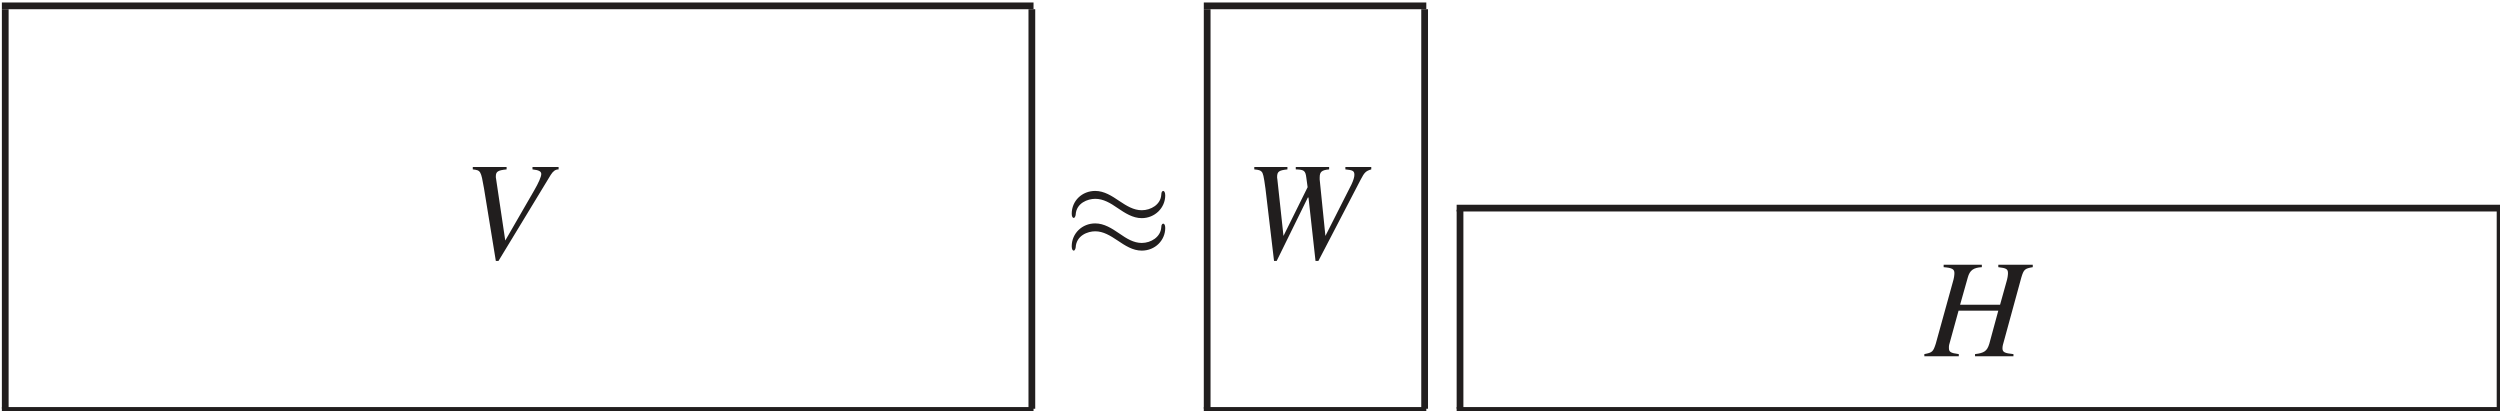 <?xml version="1.0" encoding="UTF-8" standalone="no"?>
<svg
   width="62.823mm"
   height="10.33mm"
   viewBox="0 0 62.823 10.33"
   version="1.1"
   id="svg14024"
   xmlns="http://www.w3.org/2000/svg"
   xmlns:svg="http://www.w3.org/2000/svg">
  <defs
     id="defs14021" />
  <g
     id="layer1"
     transform="translate(-78.724,-189.258)">
    <g
       id="g13952"
       transform="matrix(0.353,0,0,0.353,4.095,88.965)">
      <path
         style="fill:#211e1e;fill-opacity:1;fill-rule:nonzero;stroke:none"
         d="m 211.547,284.293 h 73.441 v 0.48 h -73.441 z m 0,0"
         id="path3143" />
      <path
         style="fill:#211e1e;fill-opacity:1;fill-rule:nonzero;stroke:none"
         d="m 211.547,284.773 h 0.48 v 28.441 h -0.48 z m 0,0"
         id="path3145" />
      <g
         style="fill:#211e1e;fill-opacity:1"
         id="g3149">
        <g
           id="use3147"
           transform="translate(244.32,302.52)">
          <path
             style="stroke:none"
             d="M 6.859,-6.516 H 5 v 0.172 c 0.453,0.047 0.625,0.141 0.625,0.328 0,0.188 -0.188,0.625 -0.516,1.188 L 3.062,-1.281 2.406,-5.688 C 2.391,-5.734 2.391,-5.781 2.391,-5.844 c 0,-0.344 0.141,-0.438 0.766,-0.5 V -6.516 H 0.75 V -6.344 C 1.312,-6.281 1.328,-6.25 1.547,-5 l 0.844,5.172 h 0.188 l 3.719,-6.125 C 6.469,-6.219 6.625,-6.344 6.859,-6.344 Z m 0,0"
             id="path13954" />
        </g>
      </g>
      <path
         style="fill:#211e1e;fill-opacity:1;fill-rule:nonzero;stroke:none"
         d="m 284.629,284.773 h 0.48 v 28.441 h -0.48 z m 0,0"
         id="path3151" />
      <path
         style="fill:#211e1e;fill-opacity:1;fill-rule:nonzero;stroke:none"
         d="m 211.547,313.094 h 73.441 v 0.48 h -73.441 z m 0,0"
         id="path3153" />
      <g
         style="fill:#211e1e;fill-opacity:1"
         id="g3157">
        <g
           id="use3155"
           transform="translate(287.16,302.52)">
          <path
             style="stroke:none"
             d="m 7.203,-4.5 c 0,-0.219 -0.078,-0.312 -0.141,-0.312 -0.047,0 -0.141,0.047 -0.141,0.281 C 6.875,-3.844 6.188,-3.438 5.531,-3.438 4.953,-3.438 4.453,-3.75 3.938,-4.094 3.406,-4.453 2.859,-4.812 2.219,-4.812 c -0.938,0 -1.672,0.703 -1.672,1.625 0,0.219 0.078,0.297 0.141,0.297 0.094,0 0.141,-0.188 0.141,-0.234 C 0.875,-3.953 1.688,-4.25 2.219,-4.25 c 0.578,0 1.078,0.297 1.594,0.656 0.531,0.359 1.078,0.719 1.719,0.719 0.922,0 1.672,-0.719 1.672,-1.625 z m 0,2.328 c 0,-0.297 -0.125,-0.312 -0.141,-0.312 -0.047,0 -0.141,0.047 -0.141,0.266 C 6.875,-1.531 6.188,-1.109 5.531,-1.109 c -0.578,0 -1.078,-0.312 -1.594,-0.672 C 3.406,-2.141 2.859,-2.5 2.219,-2.5 c -0.938,0 -1.672,0.719 -1.672,1.625 0,0.234 0.078,0.312 0.141,0.312 0.094,0 0.141,-0.188 0.141,-0.234 C 0.875,-1.641 1.688,-1.938 2.219,-1.938 c 0.578,0 1.078,0.312 1.594,0.656 0.531,0.359 1.078,0.719 1.719,0.719 0.953,0 1.672,-0.734 1.672,-1.609 z m 0,0"
             id="path13958" />
        </g>
      </g>
      <path
         style="fill:#211e1e;fill-opacity:1;fill-rule:nonzero;stroke:none"
         d="m 297.109,284.293 h 15.84 v 0.48 h -15.84 z m 0,0"
         id="path3159" />
      <path
         style="fill:#211e1e;fill-opacity:1;fill-rule:nonzero;stroke:none"
         d="m 297.109,284.773 h 0.48 v 28.441 h -0.48 z m 0,0"
         id="path3161" />
      <g
         style="fill:#211e1e;fill-opacity:1"
         id="g3165">
        <g
           id="use3163"
           transform="translate(300,302.52)">
          <path
             style="stroke:none"
             d="M 9.031,-6.516 H 7.188 v 0.172 c 0.531,0.047 0.641,0.109 0.641,0.391 0,0.156 -0.078,0.406 -0.203,0.672 L 5.766,-1.609 5.359,-5.625 v -0.141 c 0,-0.406 0.141,-0.531 0.672,-0.578 v -0.172 h -2.375 v 0.172 c 0.578,0.016 0.688,0.078 0.75,0.578 L 4.5,-5.078 2.781,-1.609 2.344,-5.656 c -0.016,-0.062 -0.016,-0.125 -0.016,-0.141 0,-0.391 0.125,-0.484 0.734,-0.547 V -6.516 H 0.703 V -6.344 C 1.031,-6.312 1.125,-6.281 1.219,-6.188 1.328,-6.078 1.375,-5.891 1.5,-4.969 l 0.609,5.141 h 0.188 L 4.516,-4.344 H 4.562 l 0.5,4.516 H 5.266 L 8.281,-5.625 c 0.266,-0.516 0.375,-0.609 0.75,-0.719 z m 0,0"
             id="path13962" />
        </g>
      </g>
      <path
         style="fill:#211e1e;fill-opacity:1;fill-rule:nonzero;stroke:none"
         d="m 312.59,284.773 h 0.48 v 28.441 h -0.48 z m 0,0"
         id="path3167" />
      <path
         style="fill:#211e1e;fill-opacity:1;fill-rule:nonzero;stroke:none"
         d="m 297.109,313.094 h 15.84 v 0.48 h -15.84 z m 0,0"
         id="path3169" />
      <path
         style="fill:#211e1e;fill-opacity:1;fill-rule:nonzero;stroke:none"
         d="m 315.109,298.691 h 74.52 v 0.48 h -74.52 z m 0,0"
         id="path3171" />
      <path
         style="fill:#211e1e;fill-opacity:1;fill-rule:nonzero;stroke:none"
         d="m 315.109,299.051 h 0.48 v 14.16 h -0.48 z m 0,0"
         id="path3173" />
      <g
         style="fill:#211e1e;fill-opacity:1"
         id="g3177">
        <g
           id="use3175"
           transform="translate(348.48,309.48)">
          <path
             style="stroke:none"
             d="M 7.641,-6.516 H 5.188 v 0.172 c 0.578,0.062 0.688,0.141 0.688,0.422 0,0.141 -0.031,0.375 -0.109,0.625 l -0.453,1.625 H 2.469 l 0.547,-1.938 c 0.141,-0.516 0.406,-0.703 1,-0.734 v -0.172 h -2.719 v 0.172 c 0.609,0.047 0.766,0.141 0.766,0.422 0,0.141 -0.031,0.375 -0.109,0.625 l -1.219,4.406 c -0.188,0.578 -0.25,0.625 -0.812,0.734 V 0 H 2.375 V -0.156 C 1.781,-0.234 1.672,-0.312 1.672,-0.594 c 0,-0.078 0,-0.156 0.016,-0.219 L 2.359,-3.25 H 5.188 L 4.547,-0.891 C 4.391,-0.375 4.188,-0.234 3.531,-0.156 V 0 H 6.266 V -0.156 C 5.625,-0.219 5.484,-0.297 5.484,-0.578 c 0,-0.094 0.016,-0.156 0.031,-0.234 l 1.312,-4.797 C 7,-6.188 7.078,-6.25 7.641,-6.344 Z m 0,0"
             id="path13966" />
        </g>
      </g>
      <path
         style="fill:#211e1e;fill-opacity:1;fill-rule:nonzero;stroke:none"
         d="m 389.148,299.051 h 0.48 v 14.16 h -0.48 z m 0,0"
         id="path3179" />
      <path
         style="fill:#211e1e;fill-opacity:1;fill-rule:nonzero;stroke:none"
         d="m 315.109,313.094 h 74.52 v 0.48 h -74.52 z m 0,0"
         id="path3181" />
    </g>
  </g>
</svg>
